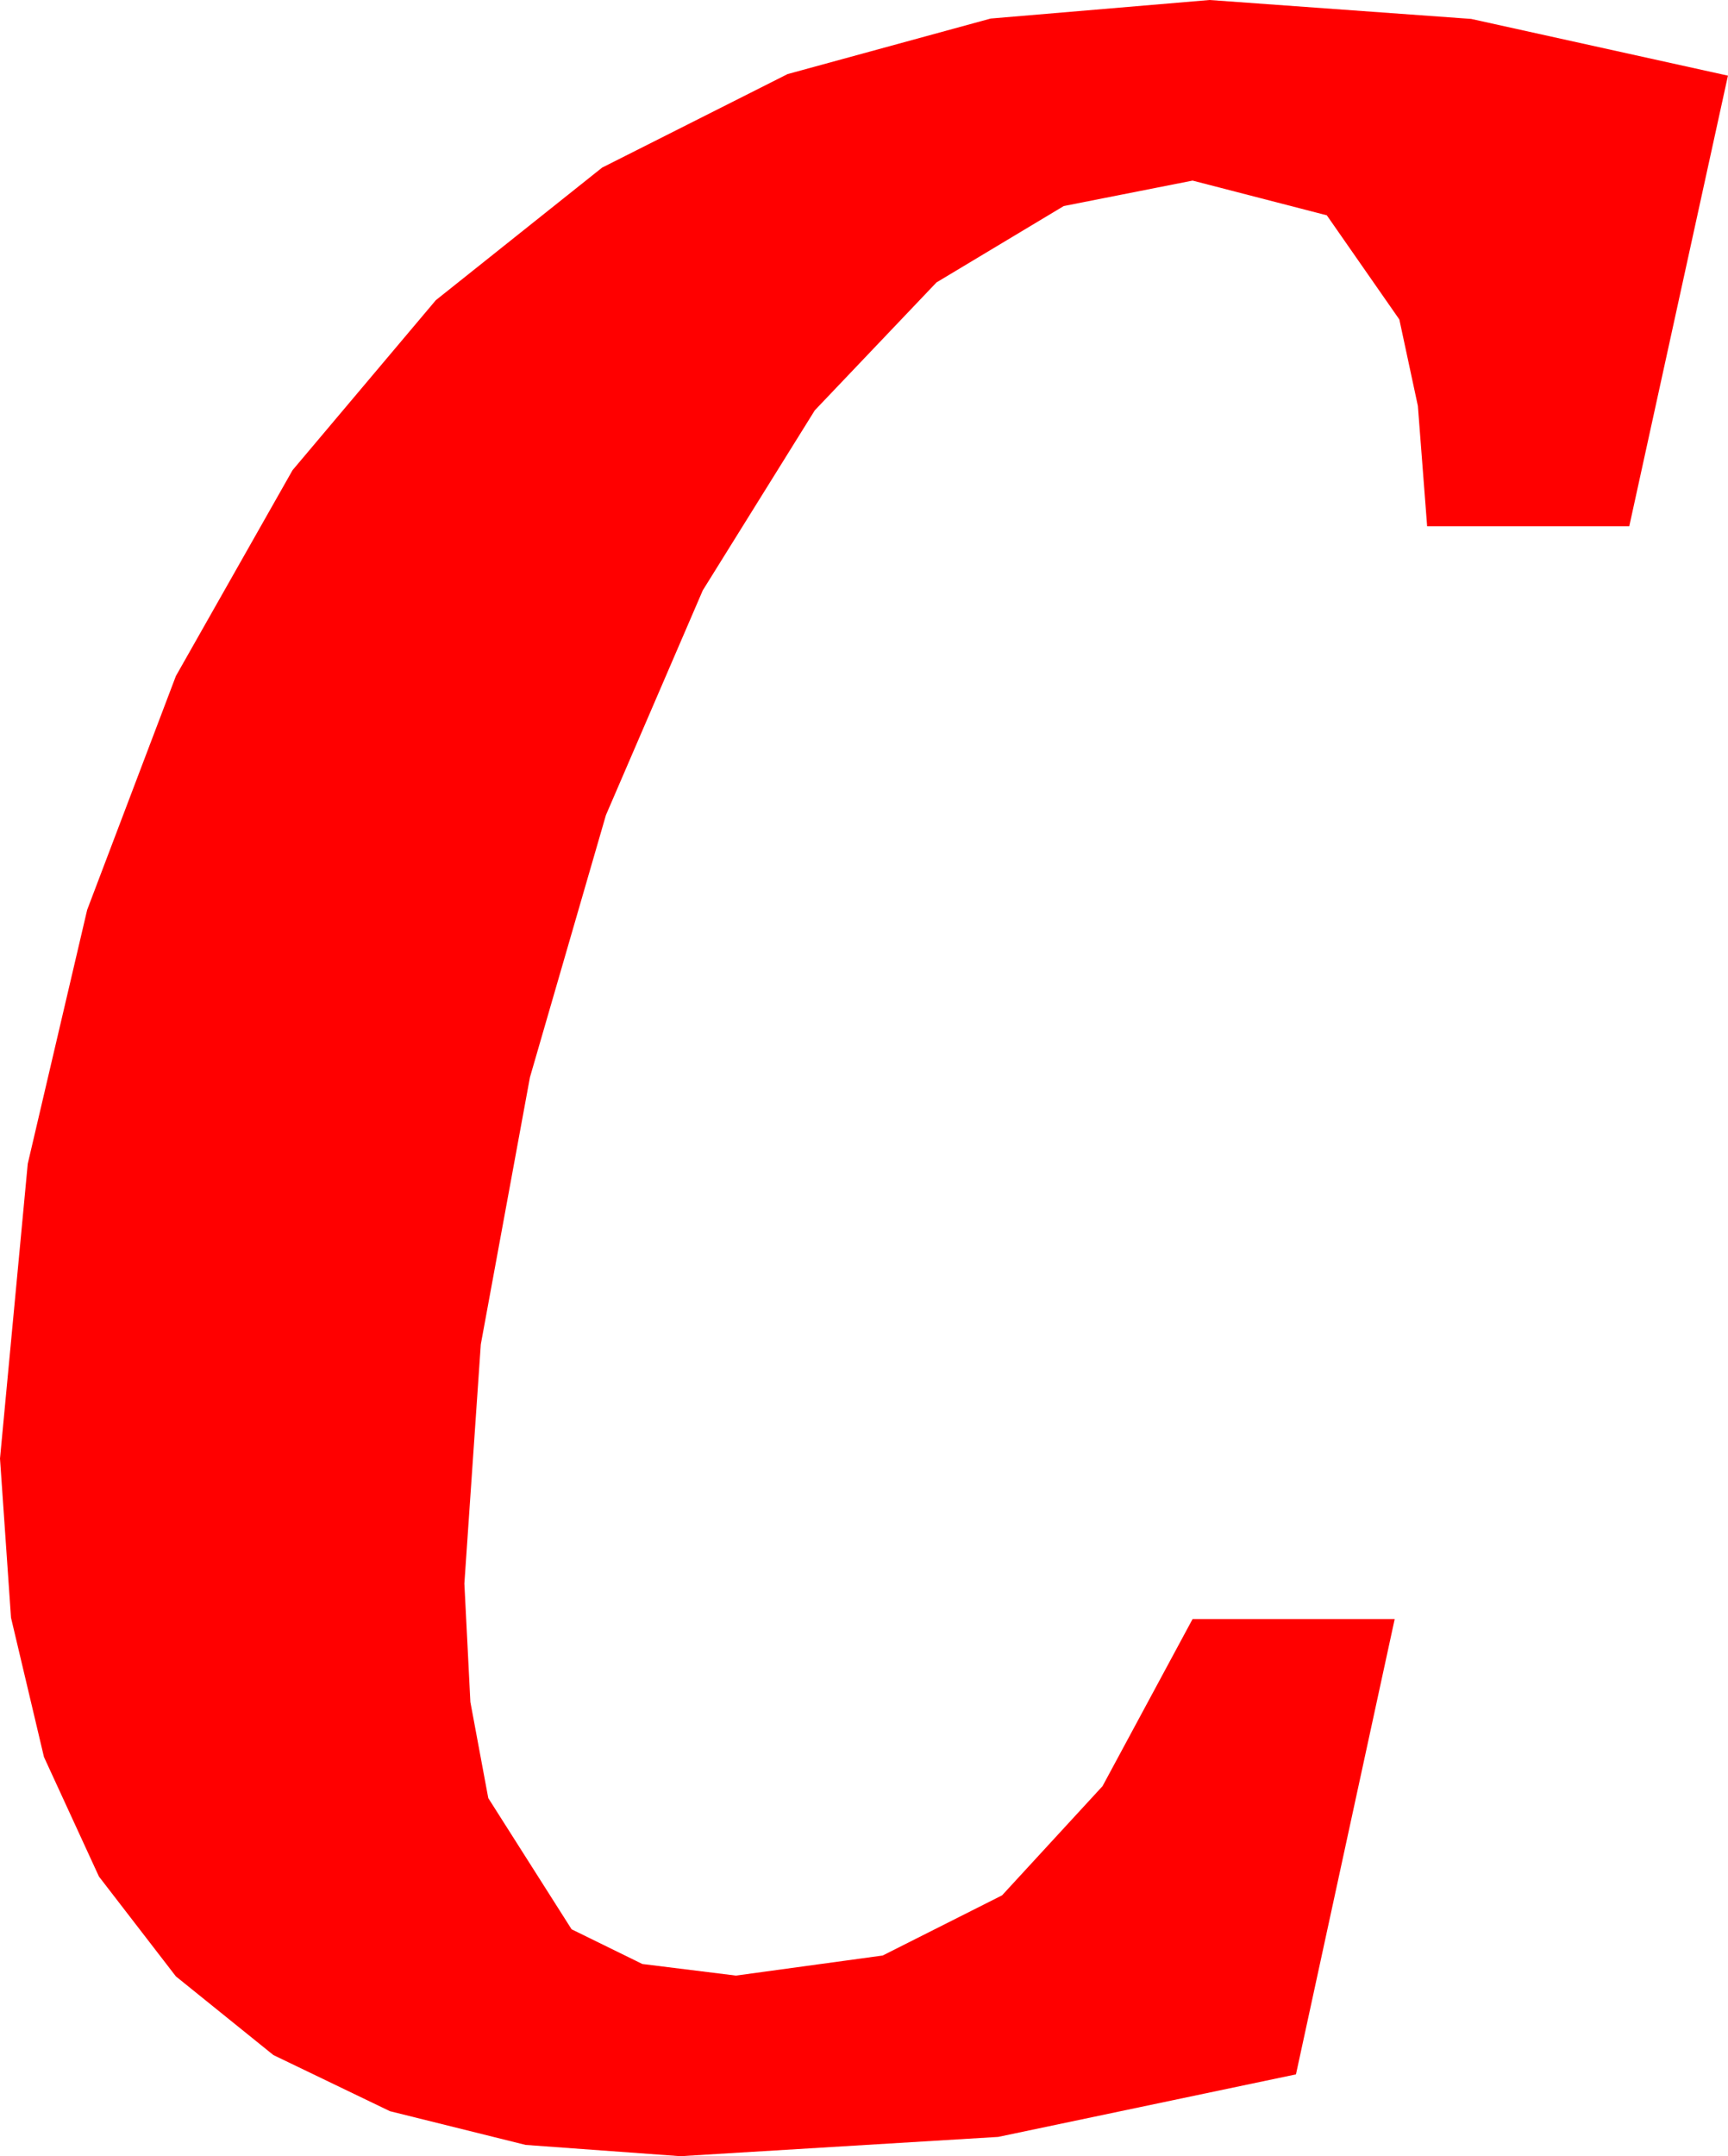 <?xml version="1.0" encoding="utf-8"?>
<!DOCTYPE svg PUBLIC "-//W3C//DTD SVG 1.1//EN" "http://www.w3.org/Graphics/SVG/1.1/DTD/svg11.dtd">
<svg width="32.813" height="40.928" xmlns="http://www.w3.org/2000/svg" xmlns:xlink="http://www.w3.org/1999/xlink" xmlns:xml="http://www.w3.org/XML/1998/namespace" version="1.1">
  <g>
    <g>
      <path style="fill:#FF0000;fill-opacity:1" d="M22.969,0L27.935,0.359 32.812,1.436 30.938,9.99 27.1,9.99 26.924,7.705 26.572,6.064 25.195,4.087 22.646,3.428 20.2,3.911 17.783,5.361 15.472,7.789 13.345,11.206 11.506,15.472 10.063,20.449 9.13,25.518 8.818,30.059 8.932,32.307 9.272,34.131 10.854,36.621 12.198,37.28 13.975,37.5 16.761,37.119 19.028,35.977 20.936,33.904 22.646,30.732 26.484,30.732 24.609,39.375 18.955,40.562 12.92,40.928 9.981,40.714 7.405,40.074 5.191,39.008 3.34,37.515 1.879,35.62 0.835,33.351 0.209,30.706 0,27.686 0.527,22.09 1.655,17.271 3.34,12.832 5.555,8.925 8.276,5.698 11.433,3.182 14.956,1.406 18.812,0.352 22.969,0z" />
    </g>
  </g>
</svg>